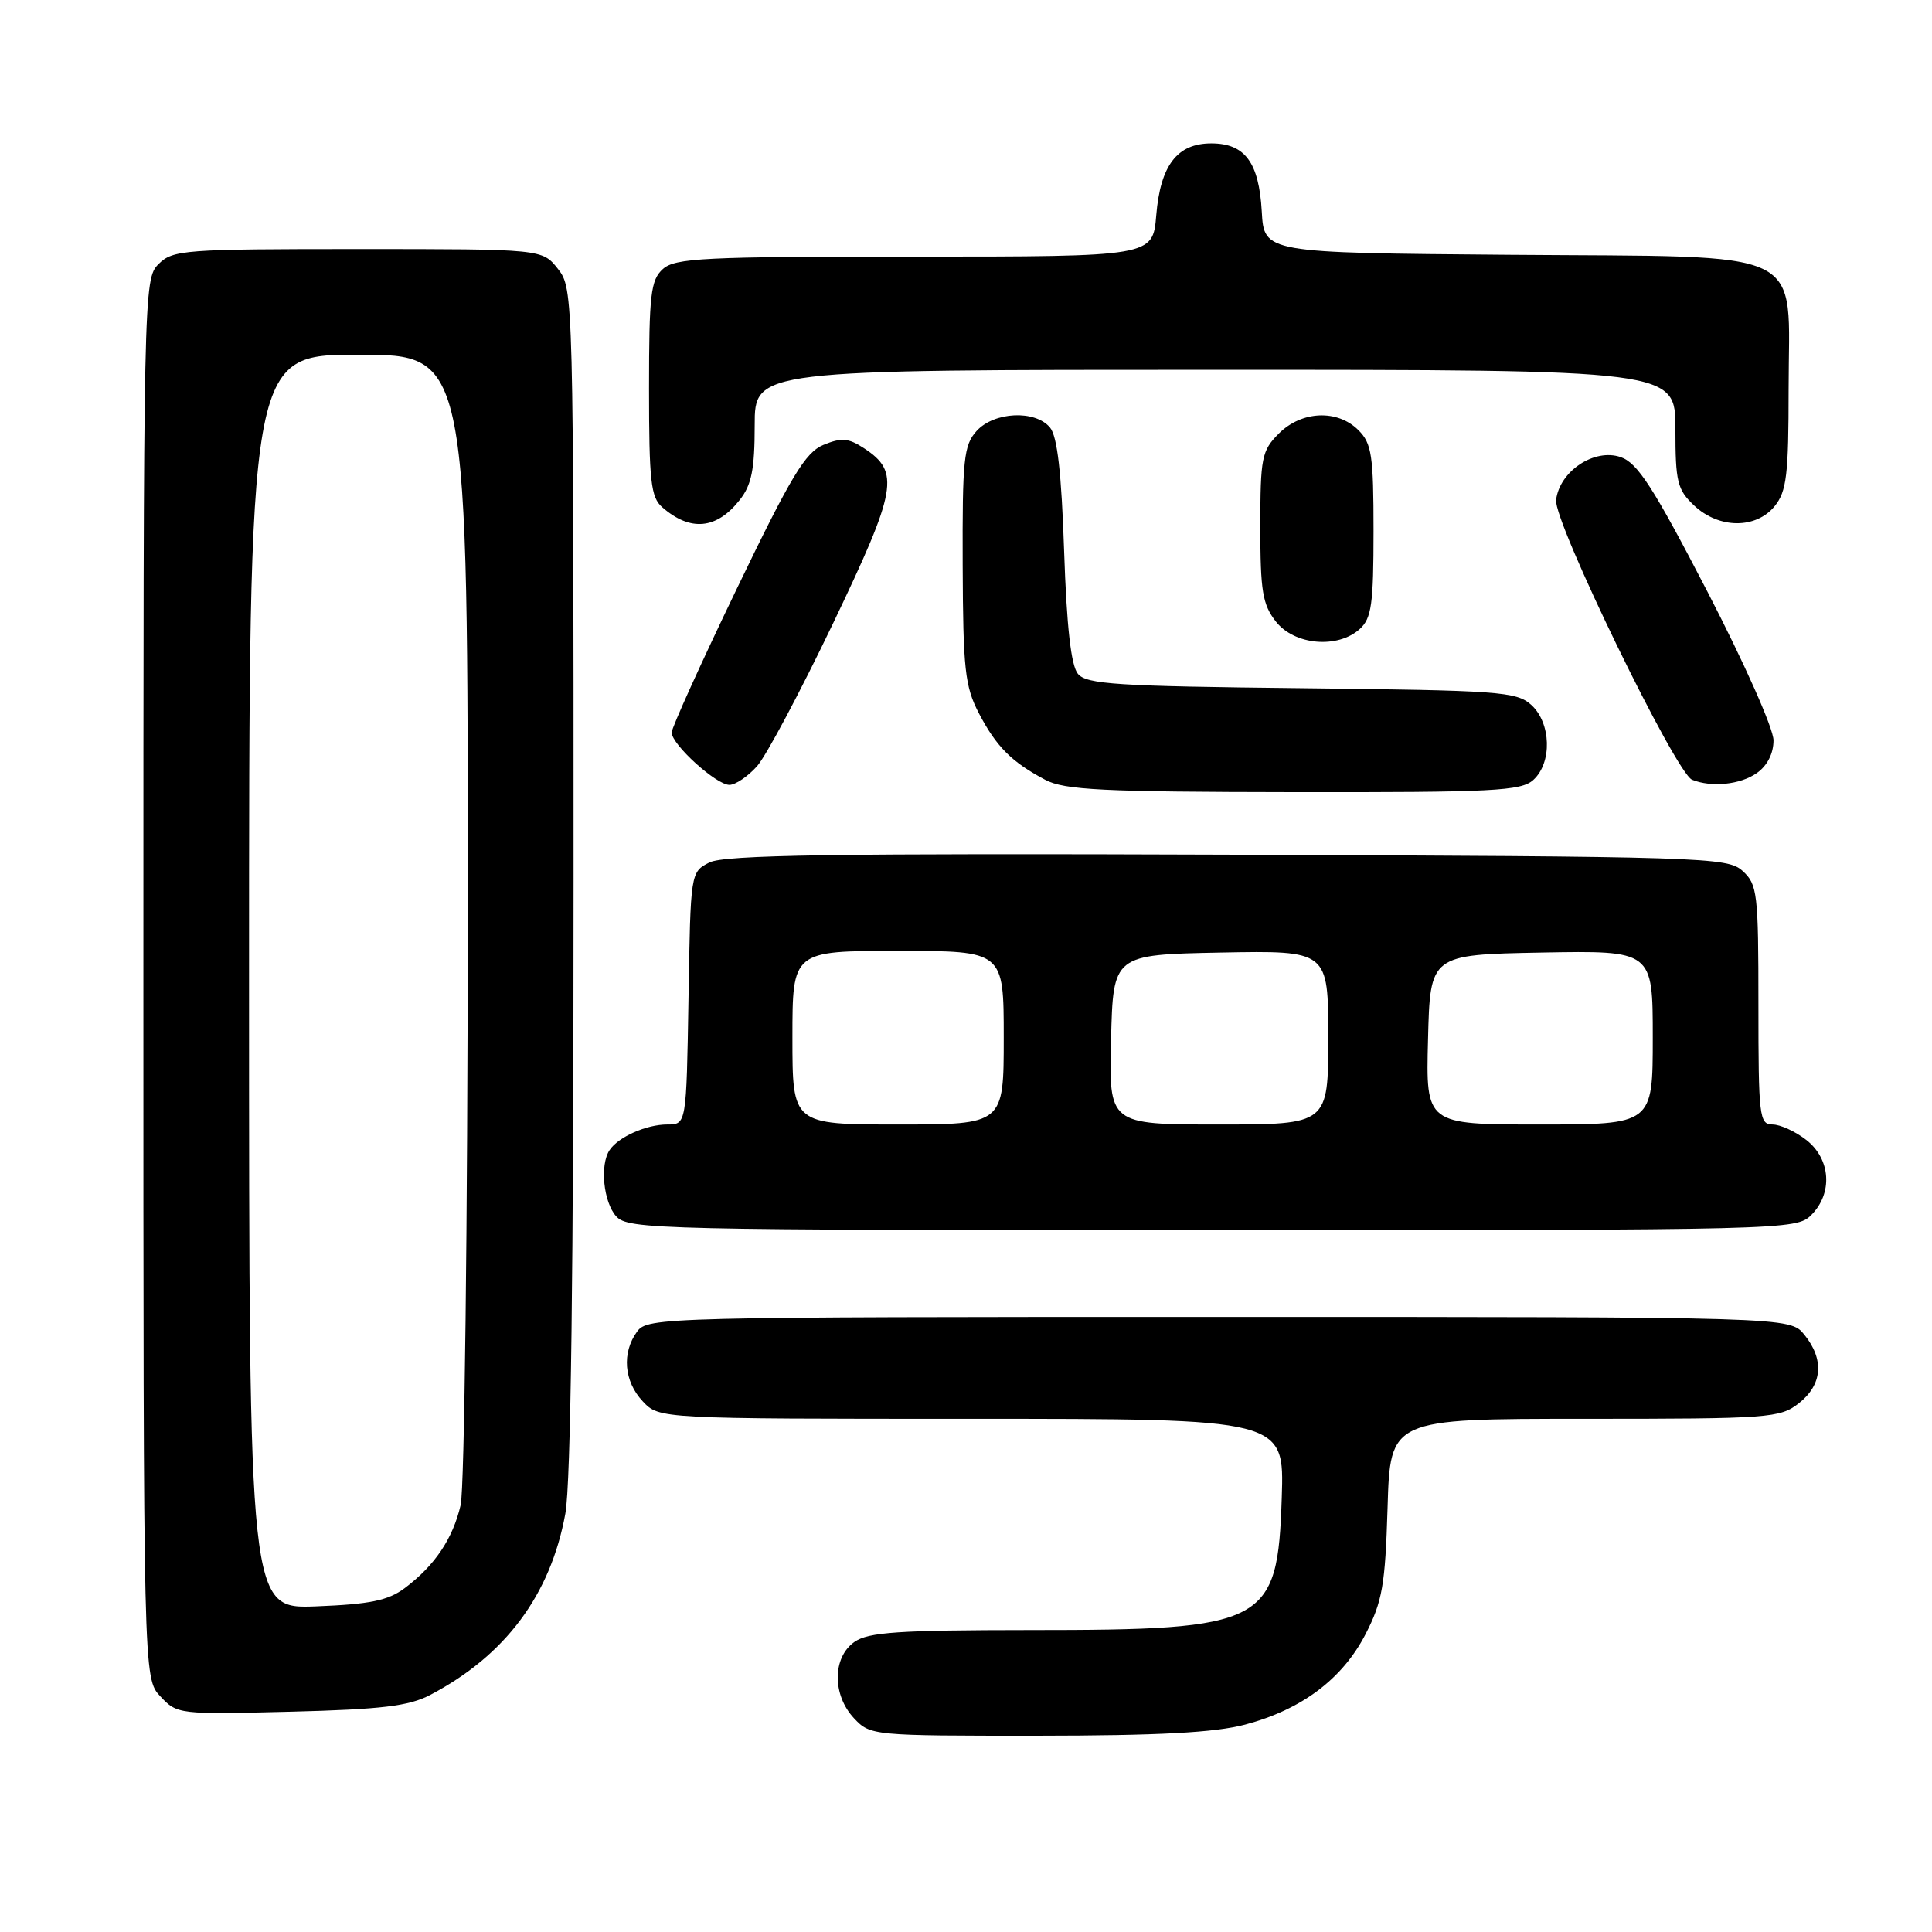 <?xml version="1.0" encoding="UTF-8" standalone="no"?>
<!DOCTYPE svg PUBLIC "-//W3C//DTD SVG 1.1//EN" "http://www.w3.org/Graphics/SVG/1.1/DTD/svg11.dtd" >
<svg xmlns="http://www.w3.org/2000/svg" xmlns:xlink="http://www.w3.org/1999/xlink" version="1.1" viewBox="0 0 256 256">
 <g >
 <path fill="currentColor"
d=" M 164.98 228.52 C 172.50 226.52 177.88 222.47 180.95 216.52 C 183.17 212.20 183.55 210.03 183.86 199.78 C 184.21 188.00 184.21 188.00 209.97 188.00 C 234.52 188.00 235.85 187.90 238.37 185.93 C 241.49 183.47 241.75 180.15 239.09 176.86 C 237.18 174.50 237.18 174.50 161.51 174.50 C 87.76 174.50 85.80 174.55 84.42 176.44 C 82.37 179.25 82.67 183.03 85.17 185.69 C 87.35 188.00 87.35 188.00 128.77 188.00 C 170.18 188.00 170.18 188.00 169.84 198.42 C 169.29 215.24 167.87 215.99 136.47 215.99 C 119.07 216.00 115.06 216.27 113.22 217.56 C 110.29 219.61 110.26 224.59 113.17 227.69 C 115.32 229.97 115.63 230.00 137.42 229.99 C 153.55 229.98 160.97 229.58 164.98 228.52 Z  M 57.00 224.59 C 66.96 219.36 72.94 211.35 74.91 200.57 C 75.64 196.62 76.00 168.42 76.00 116.45 C 76.00 38.87 75.98 38.25 73.93 35.63 C 71.85 33.00 71.85 33.00 47.43 33.00 C 24.33 33.00 22.89 33.11 21.00 35.00 C 19.03 36.97 19.00 38.33 19.00 129.69 C 19.00 222.37 19.00 222.37 21.25 224.78 C 23.47 227.16 23.71 227.18 38.50 226.81 C 50.59 226.50 54.18 226.07 57.00 224.59 Z  M 240.00 161.00 C 242.88 158.12 242.59 153.61 239.37 151.07 C 237.92 149.93 235.89 149.00 234.87 149.00 C 233.12 149.00 233.00 147.95 233.00 133.15 C 233.00 118.32 232.87 117.19 230.90 115.40 C 228.88 113.58 226.10 113.49 162.65 113.25 C 110.62 113.06 95.97 113.28 94.00 114.28 C 91.50 115.56 91.50 115.57 91.23 132.28 C 90.95 149.00 90.95 149.00 88.41 149.00 C 85.65 149.00 81.93 150.65 80.77 152.40 C 79.46 154.36 79.96 159.29 81.65 161.17 C 83.23 162.91 86.99 163.00 160.65 163.00 C 236.67 163.00 238.03 162.97 240.00 161.00 Z  M 203.17 103.35 C 205.69 101.07 205.54 95.80 202.90 93.40 C 200.95 91.64 198.67 91.48 172.47 91.19 C 148.00 90.93 143.97 90.67 142.83 89.29 C 141.92 88.19 141.34 83.09 141.00 73.00 C 140.65 62.63 140.10 57.81 139.13 56.65 C 137.16 54.29 131.72 54.55 129.40 57.11 C 127.70 59.00 127.51 60.84 127.56 74.86 C 127.61 88.69 127.86 90.96 129.70 94.50 C 132.02 98.94 134.05 100.98 138.50 103.33 C 141.04 104.68 146.09 104.93 171.42 104.96 C 197.90 105.00 201.55 104.81 203.17 103.35 Z  M 100.30 101.54 C 101.51 100.19 106.04 91.67 110.38 82.61 C 118.88 64.84 119.29 62.54 114.48 59.39 C 112.42 58.04 111.49 57.97 109.11 58.95 C 106.71 59.95 104.84 63.04 97.62 78.03 C 92.88 87.87 89.00 96.44 89.00 97.06 C 89.00 98.65 94.90 104.00 96.65 104.00 C 97.45 104.00 99.09 102.89 100.30 101.54 Z  M 232.78 102.44 C 234.17 101.47 235.00 99.85 235.00 98.10 C 235.00 96.54 231.12 87.82 226.25 78.41 C 219.07 64.56 217.00 61.35 214.75 60.57 C 211.27 59.36 206.65 62.43 206.19 66.25 C 205.85 69.12 222.05 102.46 224.21 103.32 C 226.79 104.36 230.60 103.97 232.78 102.44 Z  M 180.17 83.35 C 181.74 81.93 182.00 80.07 182.00 70.35 C 182.00 60.33 181.76 58.76 180.00 57.00 C 177.22 54.22 172.48 54.42 169.45 57.45 C 167.18 59.73 167.00 60.63 167.00 69.82 C 167.00 78.33 167.29 80.10 169.07 82.37 C 171.53 85.49 177.25 85.99 180.17 83.35 Z  M 98.02 66.24 C 99.59 64.26 100.00 62.19 100.00 56.37 C 100.00 49.00 100.00 49.00 161.00 49.00 C 222.00 49.00 222.00 49.00 222.00 56.83 C 222.00 63.87 222.25 64.88 224.49 66.99 C 227.78 70.08 232.68 70.11 235.16 67.06 C 236.74 65.10 237.00 62.92 237.00 51.56 C 237.00 32.51 240.30 34.09 199.95 33.76 C 167.50 33.50 167.50 33.50 167.19 28.01 C 166.82 21.51 164.96 19.00 160.50 19.00 C 155.98 19.00 153.76 21.90 153.21 28.52 C 152.75 34.00 152.75 34.00 121.20 34.00 C 93.25 34.00 89.45 34.19 87.83 35.65 C 86.22 37.11 86.00 39.02 86.00 51.50 C 86.00 63.77 86.24 65.90 87.75 67.21 C 91.48 70.47 94.96 70.14 98.02 66.24 Z  M 33.00 130.10 C 33.00 47.00 33.00 47.00 47.50 47.00 C 62.00 47.00 62.00 47.00 61.98 121.25 C 61.96 162.20 61.54 197.26 61.04 199.42 C 60.00 203.90 57.60 207.46 53.62 210.44 C 51.42 212.08 49.02 212.57 41.93 212.85 C 33.00 213.20 33.00 213.20 33.00 130.10 Z  M 105.00 137.50 C 105.00 126.00 105.00 126.00 119.00 126.00 C 133.00 126.00 133.00 126.00 133.00 137.50 C 133.00 149.00 133.00 149.00 119.00 149.00 C 105.00 149.00 105.00 149.00 105.00 137.50 Z  M 147.22 137.75 C 147.50 126.50 147.50 126.50 161.75 126.22 C 176.00 125.95 176.00 125.95 176.00 137.47 C 176.00 149.00 176.00 149.00 161.47 149.00 C 146.93 149.00 146.93 149.00 147.22 137.75 Z  M 189.22 137.75 C 189.50 126.50 189.50 126.50 204.25 126.22 C 219.00 125.95 219.00 125.95 219.00 137.47 C 219.00 149.00 219.00 149.00 203.97 149.00 C 188.93 149.00 188.93 149.00 189.22 137.75 Z "/>
</g>
</svg>